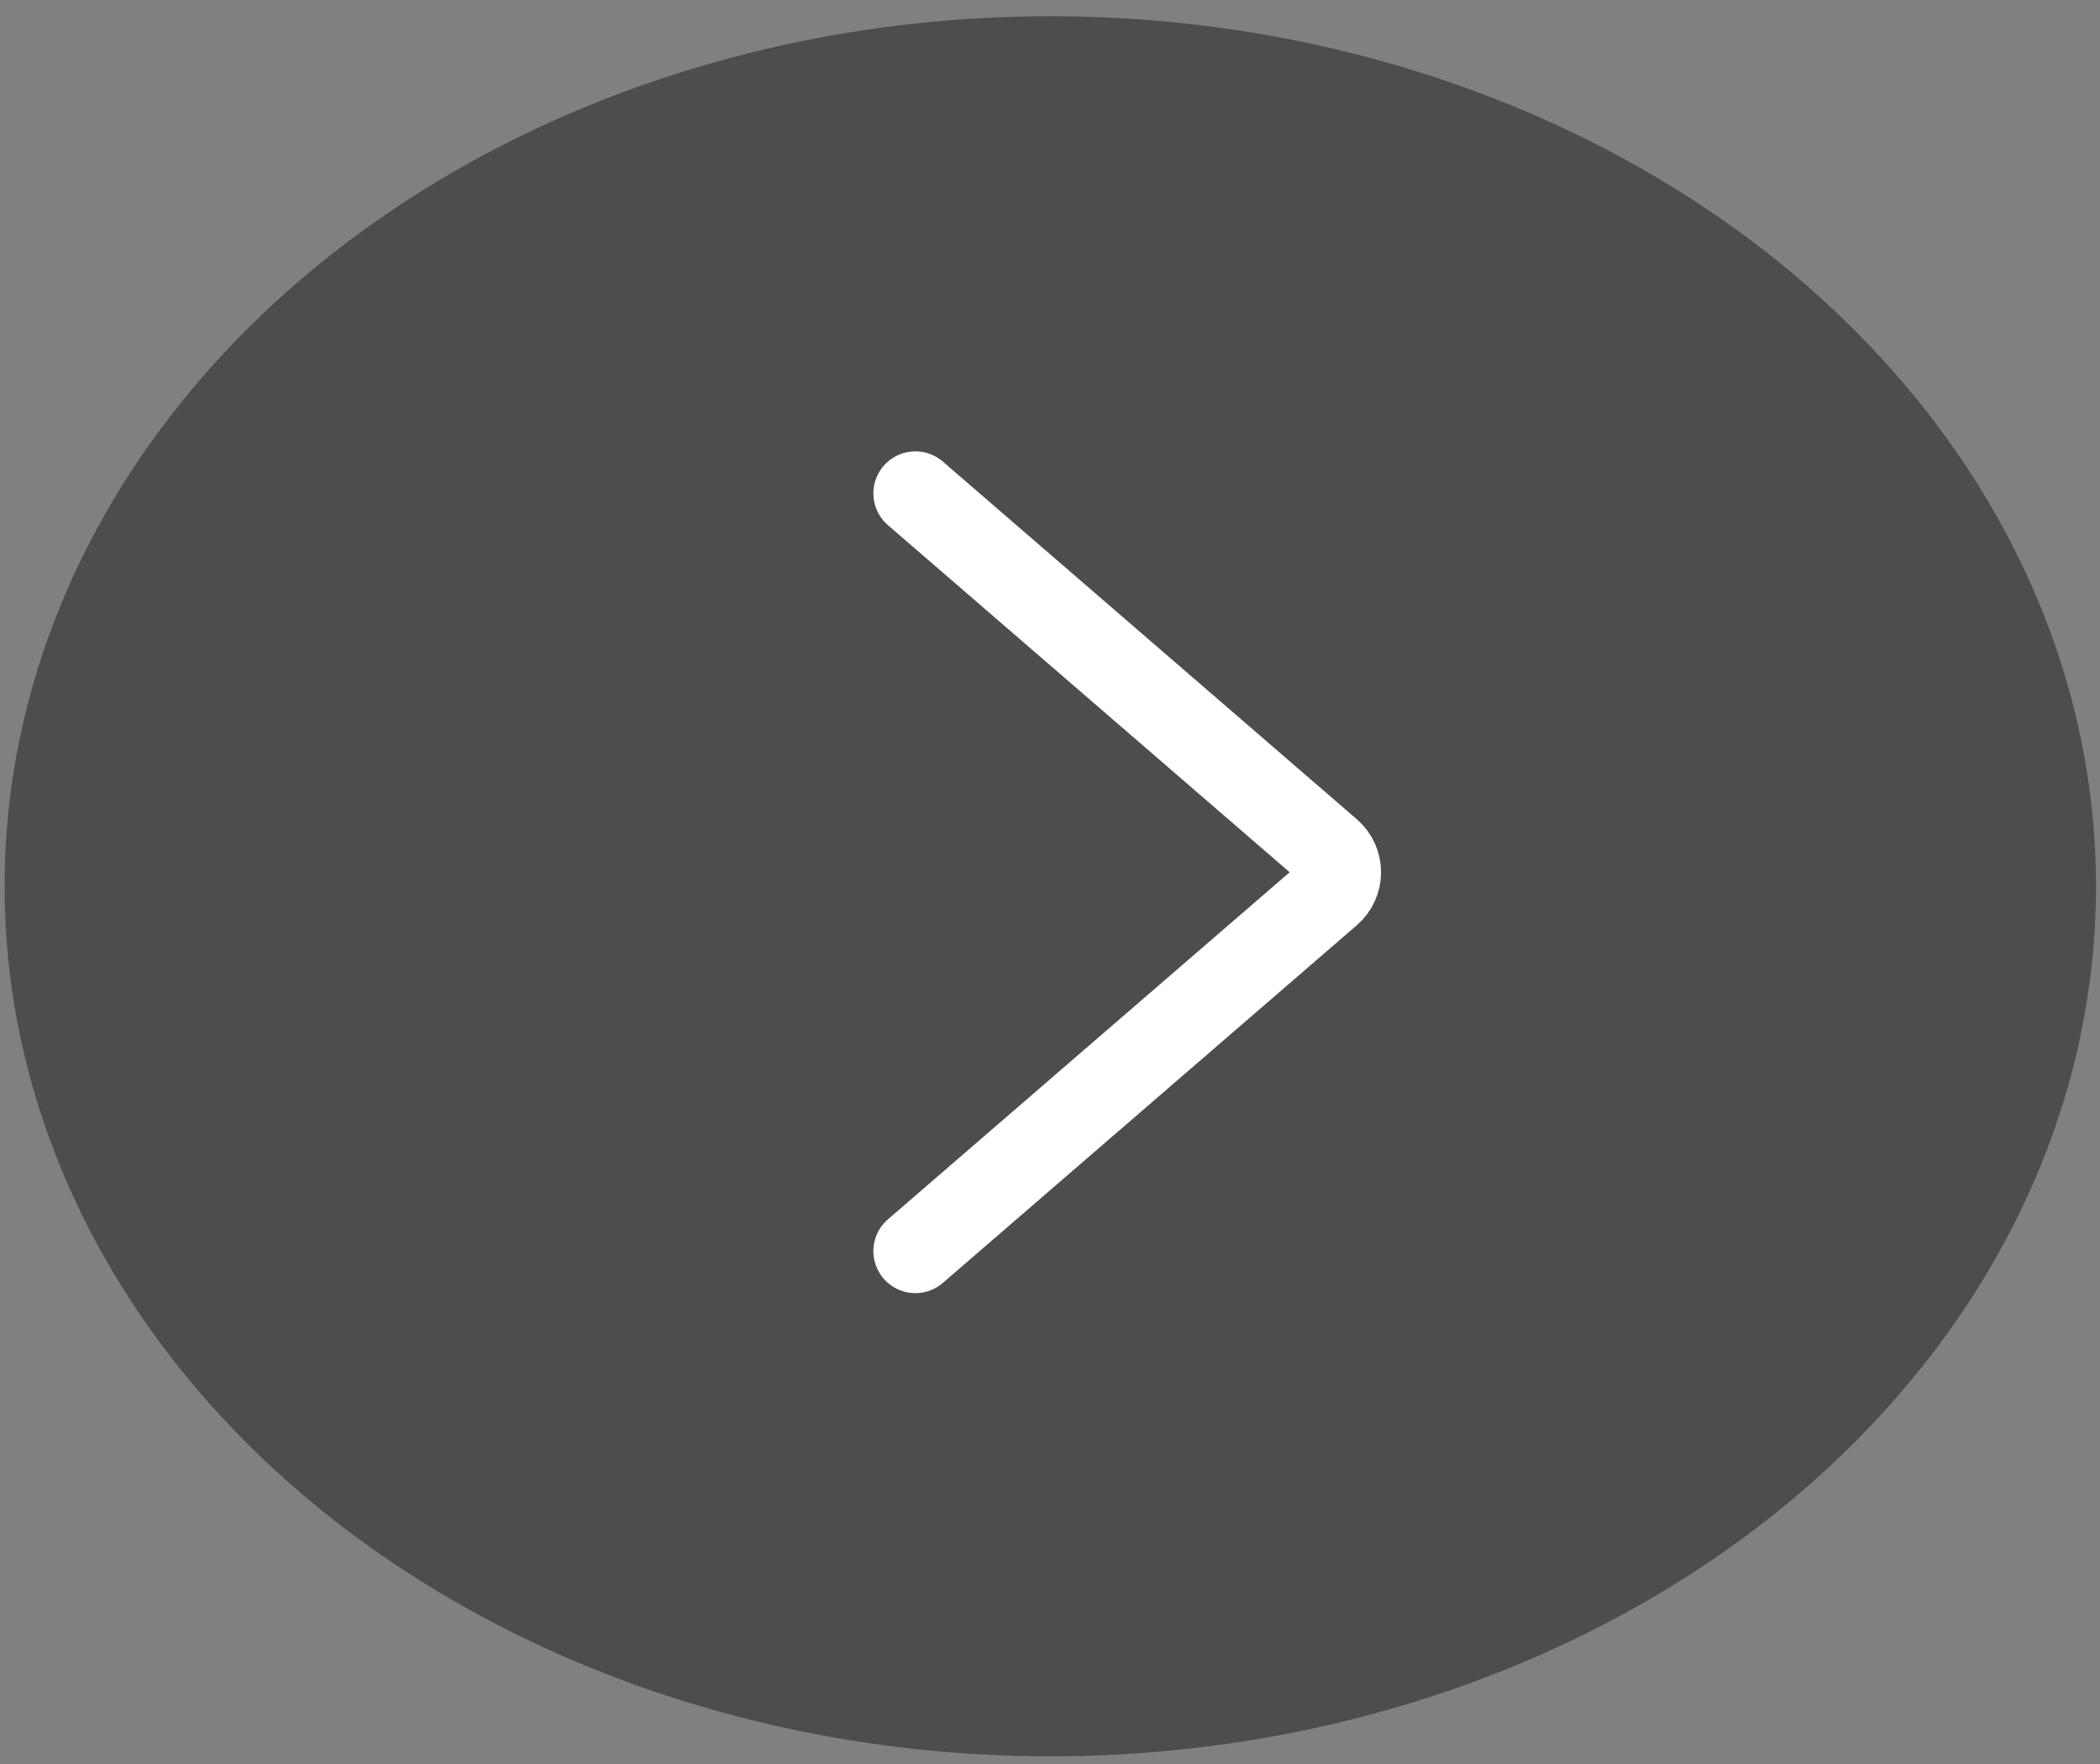 <svg width="75" height="63" viewBox="0 0 75 63" fill="none" xmlns="http://www.w3.org/2000/svg">
<rect x="0" y="0" width="75" height="63" fill="#808080" stroke="none"/>
<ellipse opacity="0.4" cx="37.51" cy="31.653" rx="37.347" ry="31.073" transform="rotate(180 37.51 31.653)" fill="black"/>
<path d="M32.692 44.683L47.478 31.908C47.939 31.509 47.939 30.794 47.478 30.395L32.692 17.62" stroke="white" stroke-width="3" stroke-linecap="round"/>
</svg>
